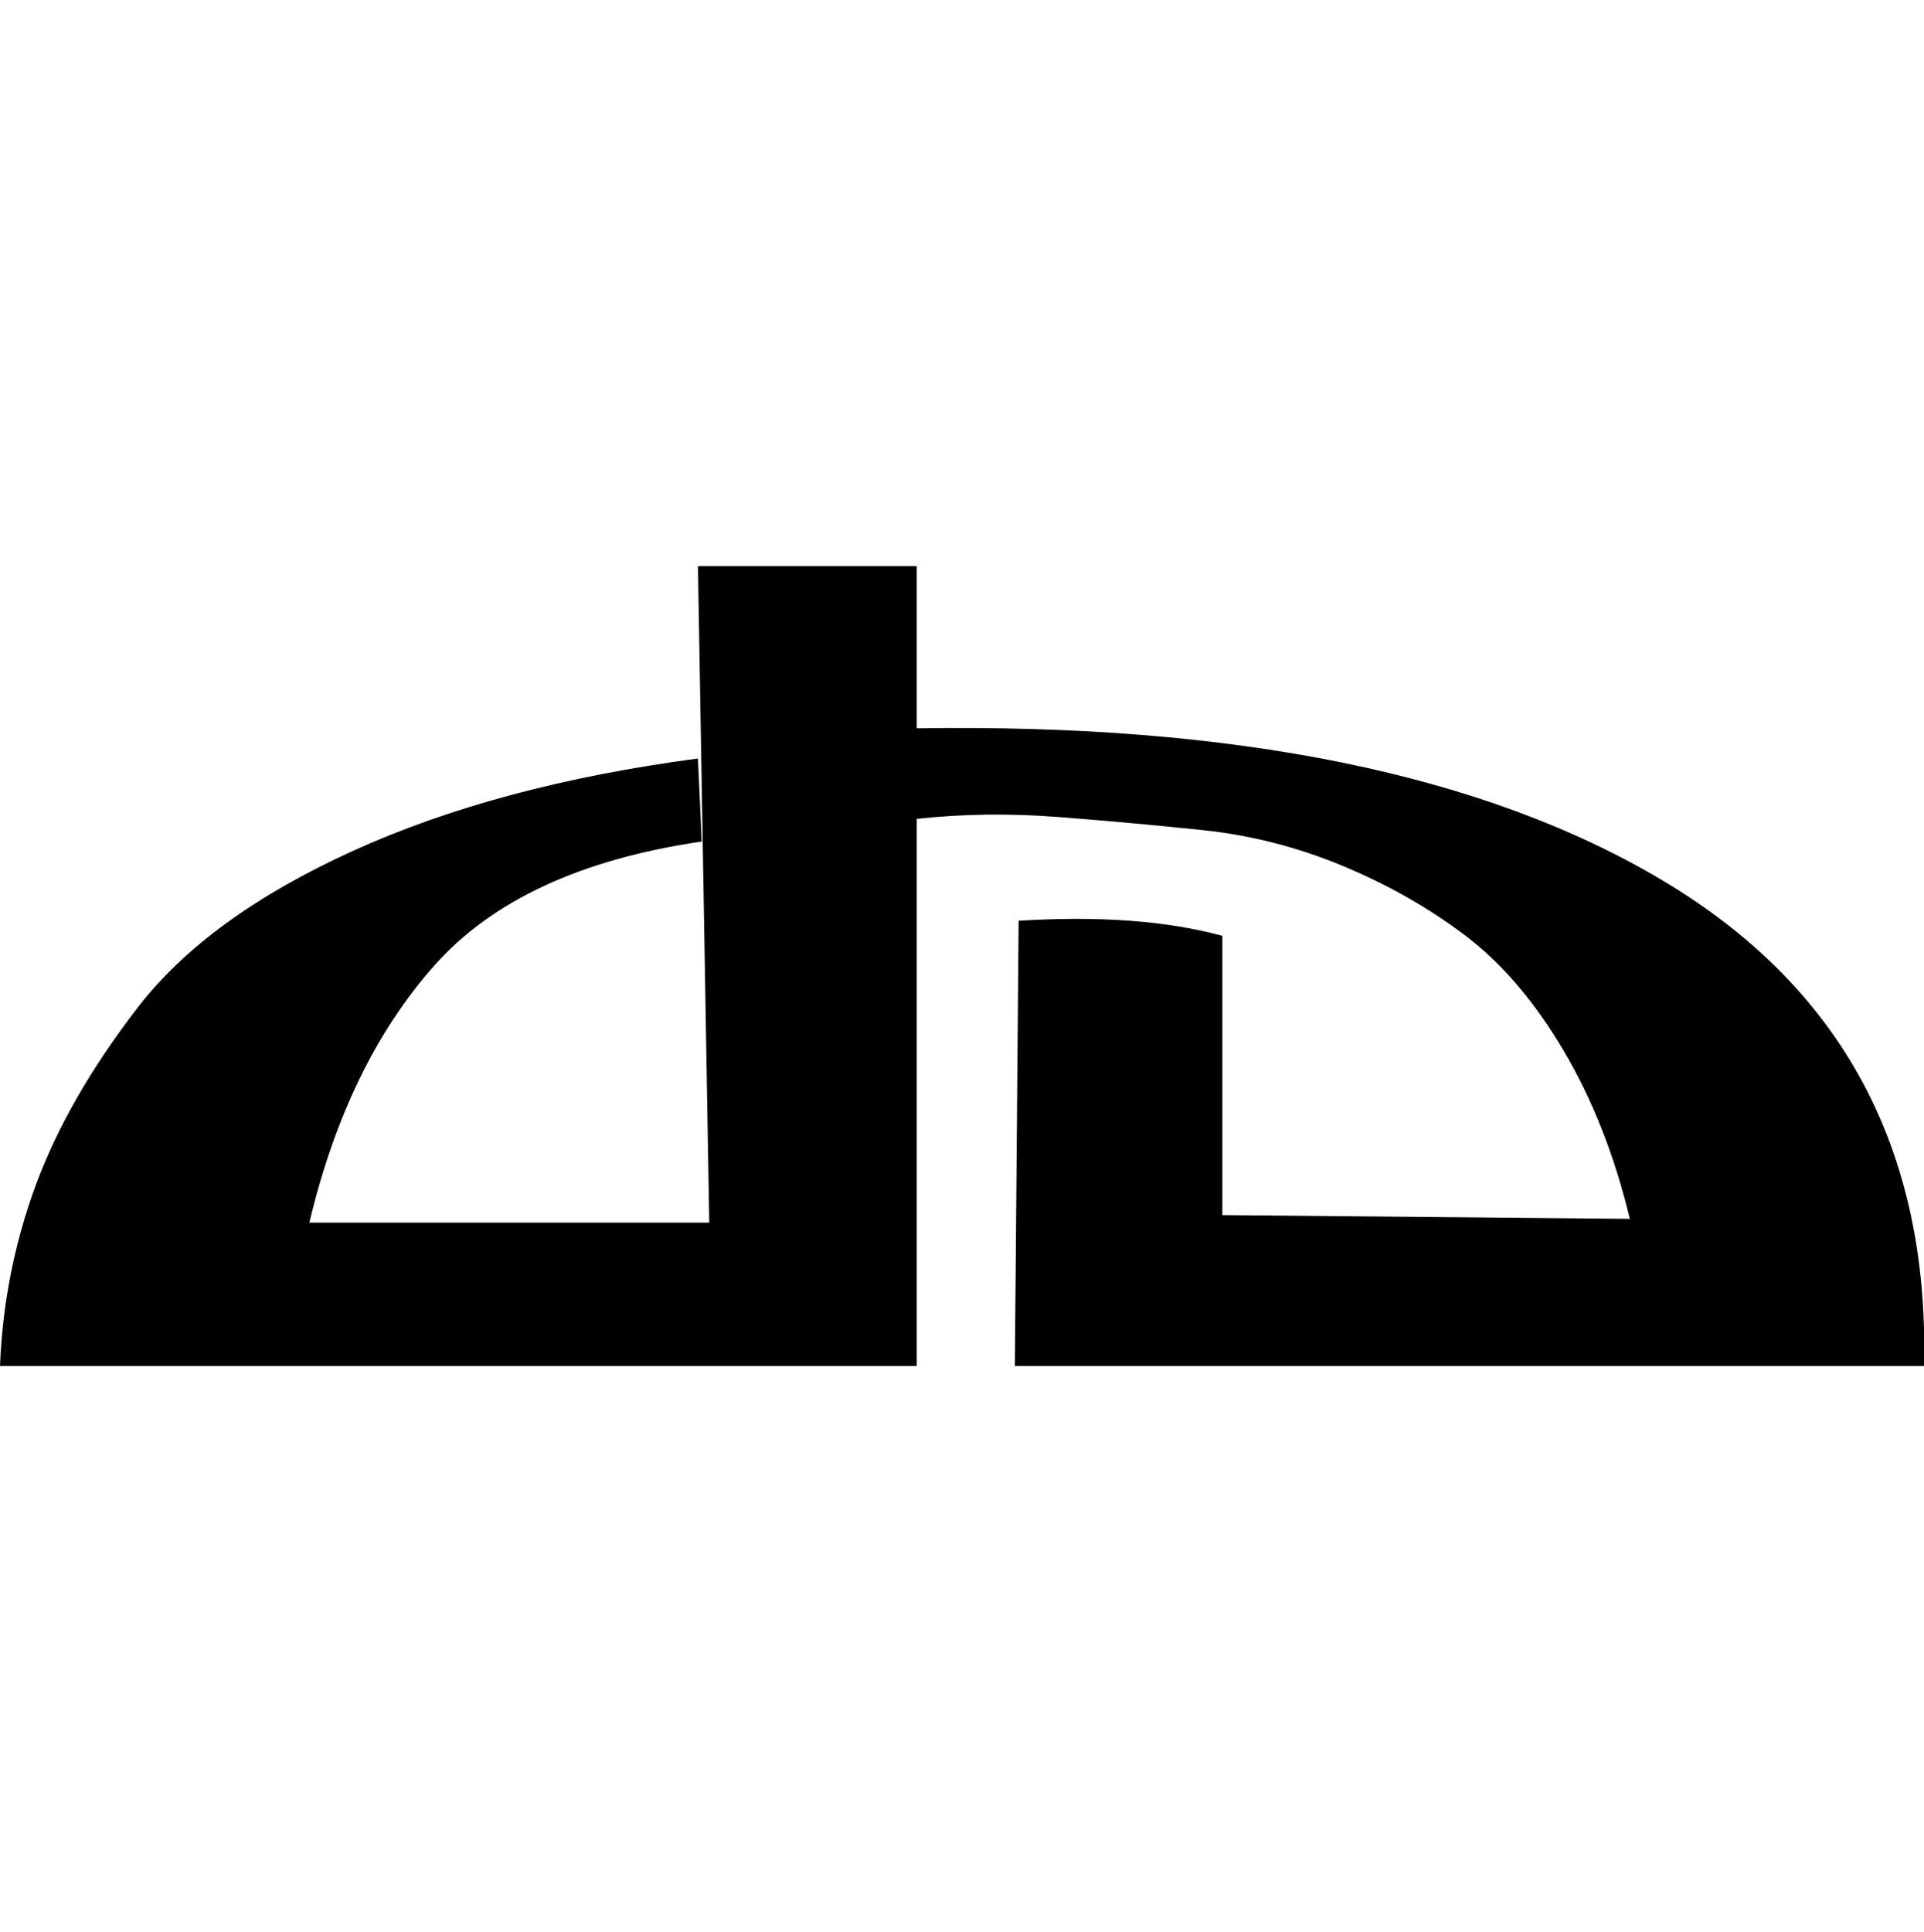 <svg height="1000" width="996" xmlns="http://www.w3.org/2000/svg"><path d="M.001 707.037q1.953 -48.825 18.553 -93.744t52.731 -91.791 111.321 -81.05 178.7 -47.849l1.953 42.966q-93.744 13.671 -138.663 64.449t-64.449 132.804l207.018 0l-5.859 -339.822l113.274 0l0 83.979q248.031 -3.906 386.694 79.097t134.757 250.96l-470.673 0l1.953 -230.454q62.496 -3.906 105.462 7.812l0 144.522l210.924 1.953q-11.718 -48.825 -34.178 -86.909t-50.778 -59.567 -63.473 -36.13 -72.261 -18.553 -75.191 -6.836 -73.237 .977l0 283.185l-474.579 0z"/></svg>